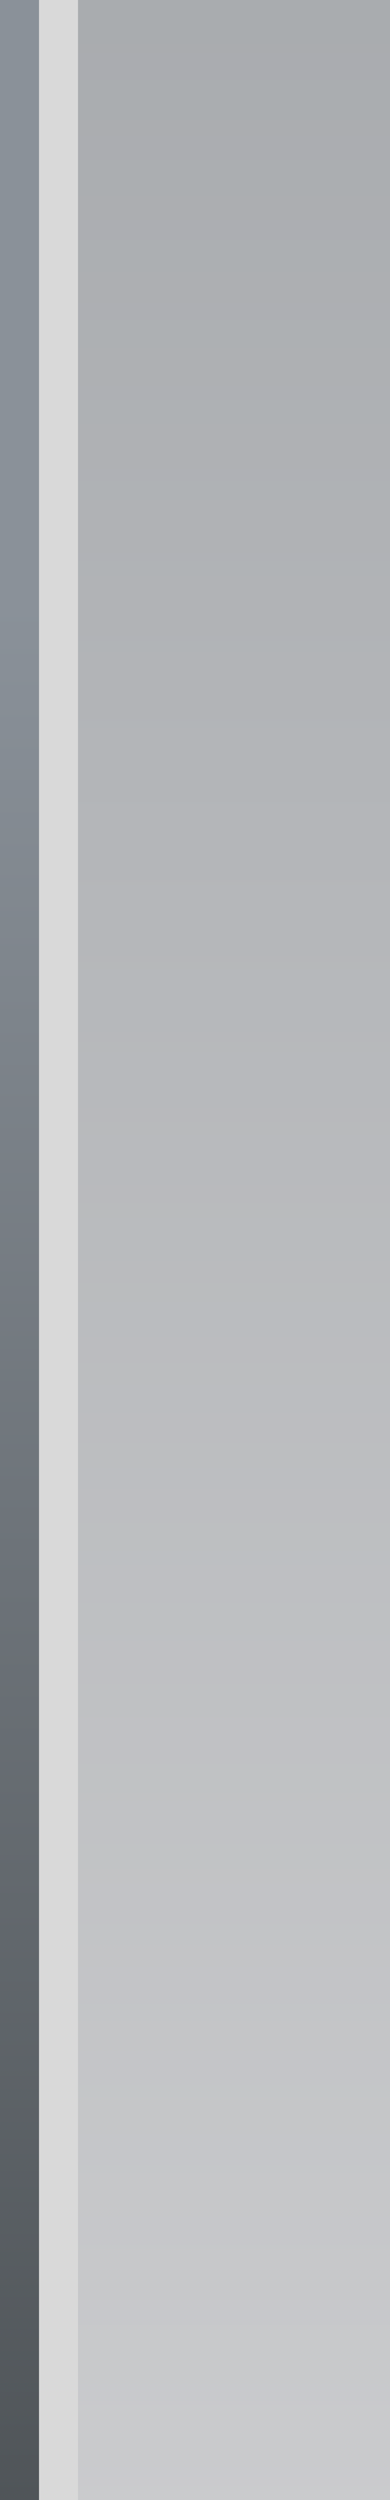 <?xml version="1.0" encoding="UTF-8" standalone="no"?>
<!DOCTYPE svg PUBLIC "-//W3C//DTD SVG 1.1 Tiny//EN" "http://www.w3.org/Graphics/SVG/1.1/DTD/svg11-tiny.dtd">
<svg xmlns="http://www.w3.org/2000/svg" xmlns:xlink="http://www.w3.org/1999/xlink" width="5" height="32" viewBox="0 0 5 32">
<rect x="0" y="0" width="5" height="32" fill="#808080" stroke="none"/>
<rect fill="none" height="32" width="5"/>
<linearGradient id="_3" gradientUnits="userSpaceOnUse" x1="0.25" y1="36.15" x2="0.25" y2="-5.1">
<stop stop-color="#373D41" offset="0"/>
<stop stop-color="#8C959F" offset="0.69"/>
</linearGradient>
<rect fill="url(#_3)" fill-opacity="0.8" height="32" width="0.5"/>
<rect fill="#FFFFFF" fill-opacity="0.7" height="32" width="0.5" x="0.5"/>
<linearGradient id="_4" gradientUnits="userSpaceOnUse" x1="3" y1="-4.1" x2="3" y2="35.4">
<stop stop-color="#B5B9BE" offset="0"/>
<stop stop-color="#EFF0F3" offset="1"/>
</linearGradient>
<rect fill="url(#_4)" fill-opacity="0.7" height="32" width="4" x="1"/>
</svg>